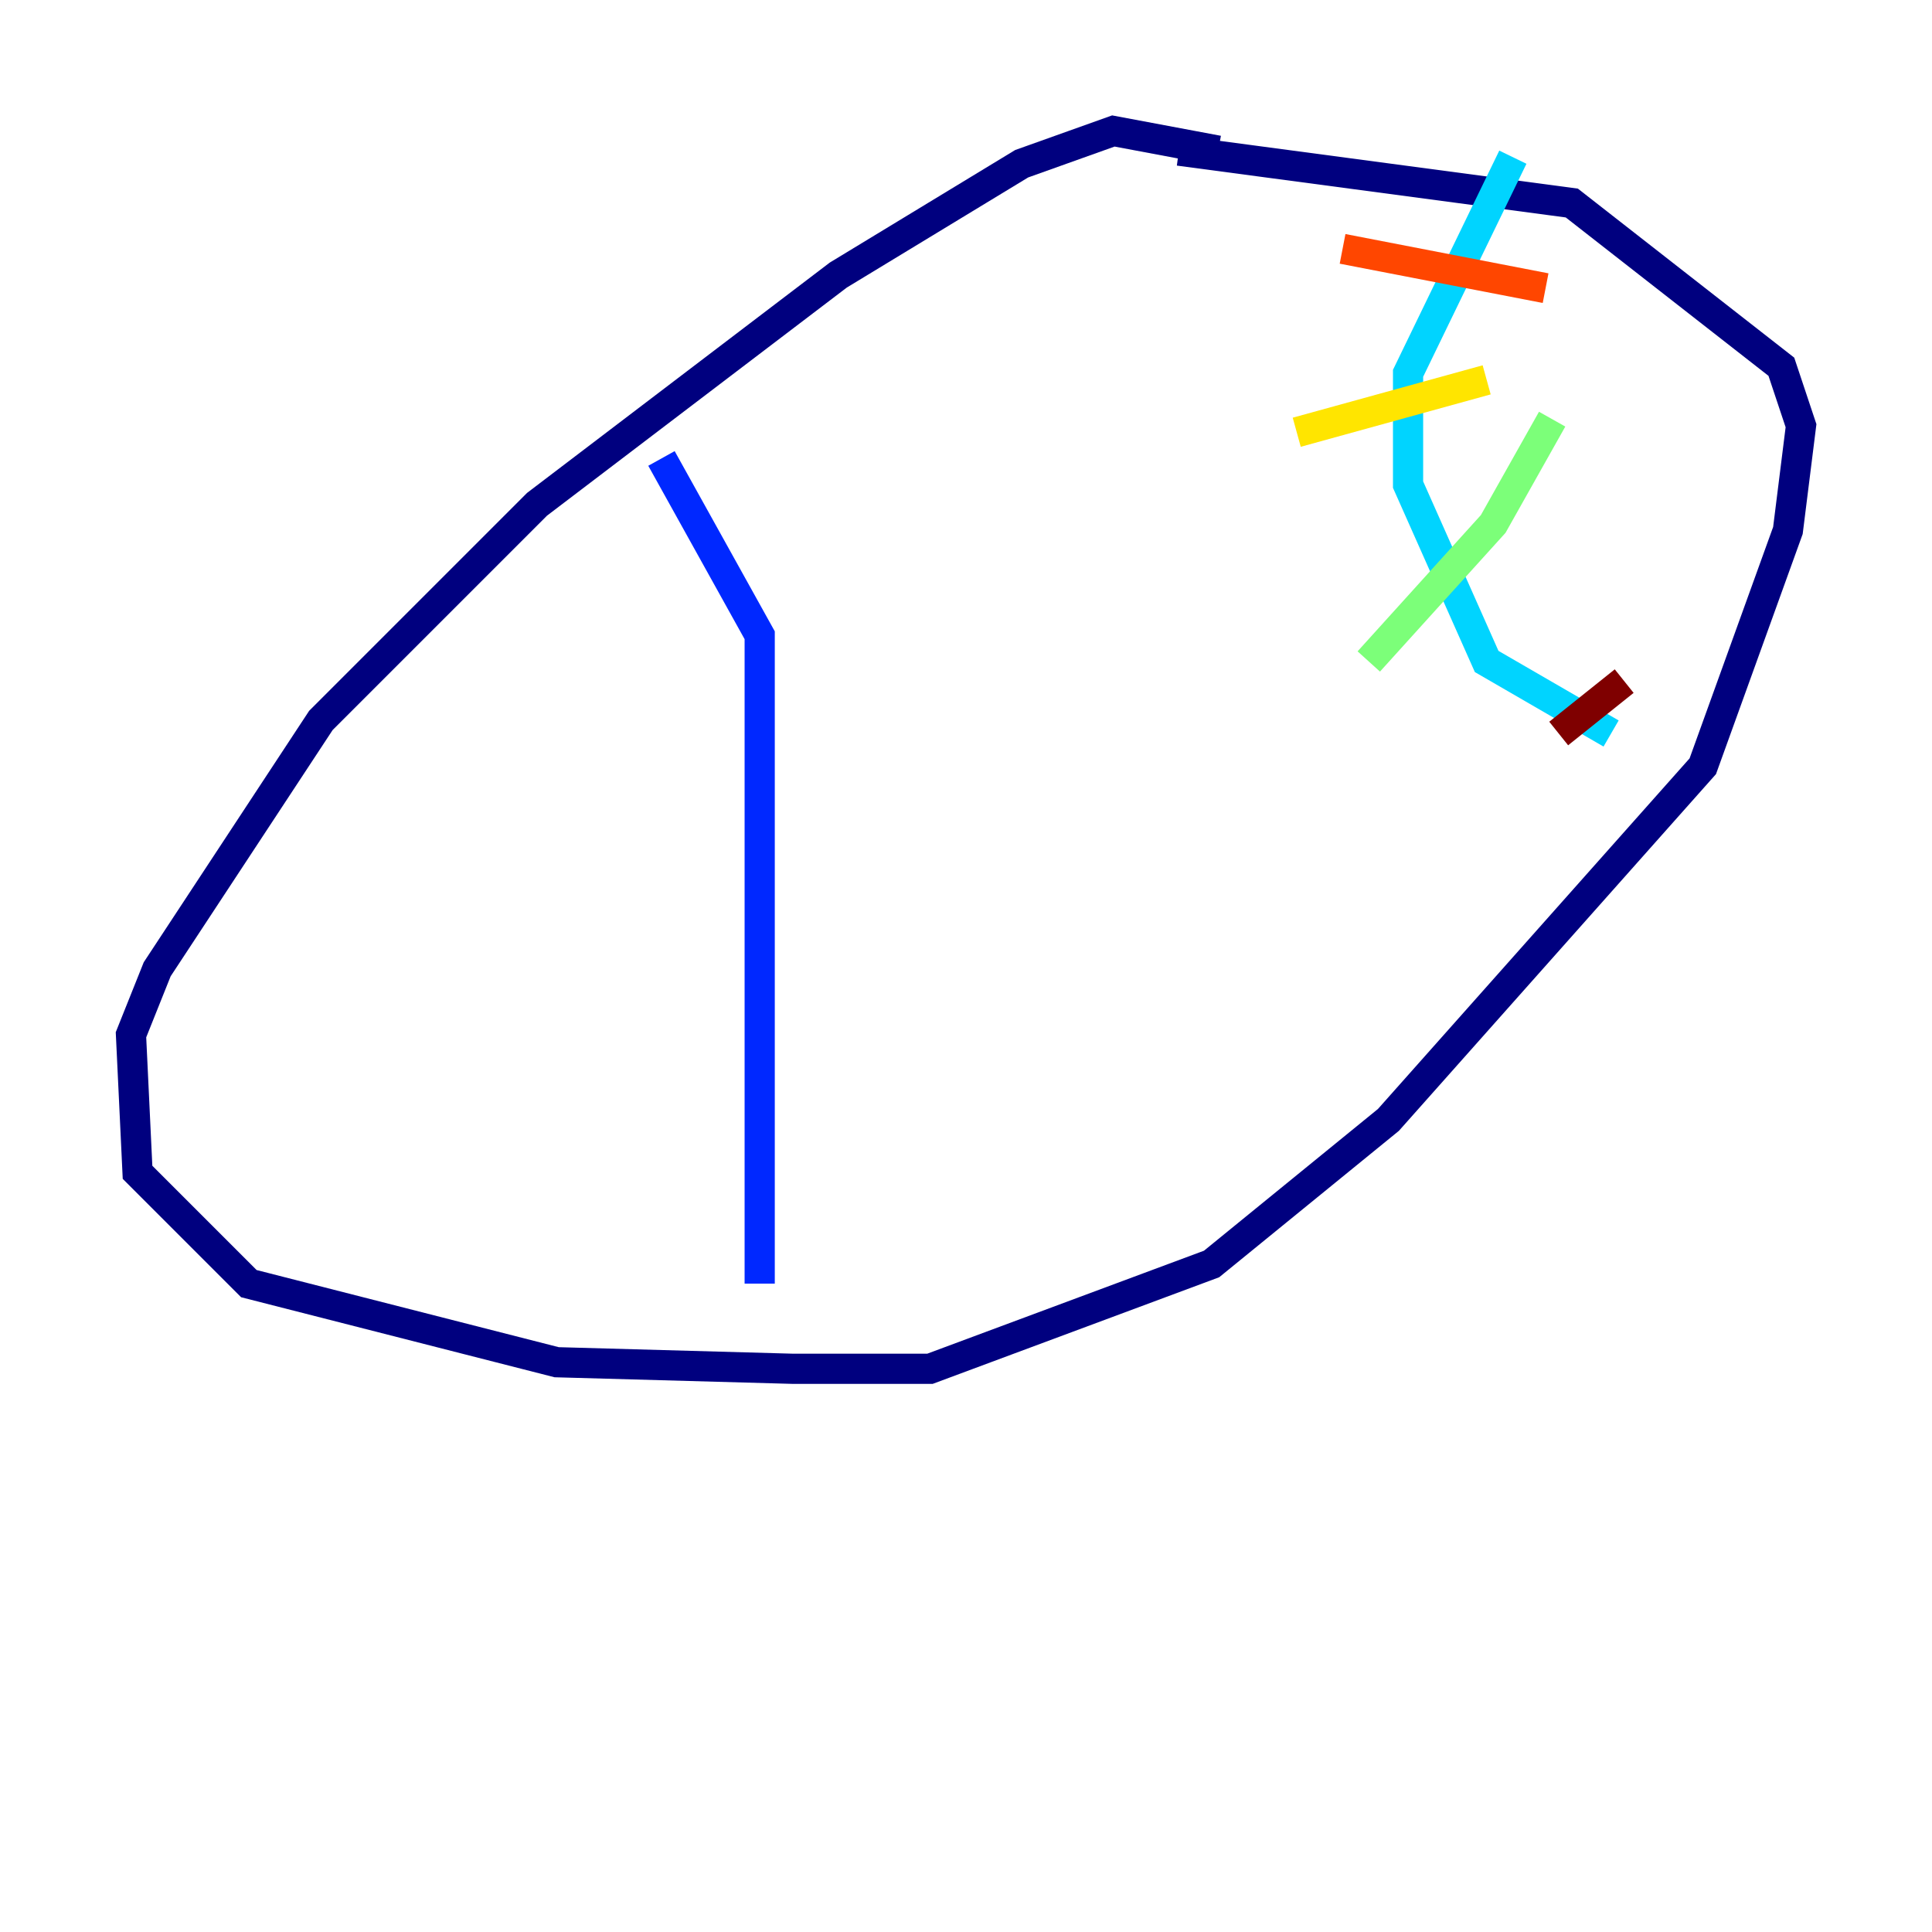 <?xml version="1.0" encoding="utf-8" ?>
<svg baseProfile="tiny" height="128" version="1.2" viewBox="0,0,128,128" width="128" xmlns="http://www.w3.org/2000/svg" xmlns:ev="http://www.w3.org/2001/xml-events" xmlns:xlink="http://www.w3.org/1999/xlink"><defs /><polyline fill="none" points="80.705,9.98 73.763,8.678 67.688,10.848 55.539,18.224 35.58,33.41 21.261,47.729 10.414,64.217 8.678,68.556 9.112,77.668 16.488,85.044 36.881,90.251 52.502,90.685 61.614,90.685 80.271,83.742 91.986,74.197 112.814,50.766 118.454,35.146 119.322,28.203 118.02,24.298 104.136,13.451 78.102,9.98" stroke="#00007f" stroke-width="2" /><polyline fill="none" points="43.824,30.373 50.332,42.088 50.332,85.044" stroke="#0028ff" stroke-width="2" /><polyline fill="none" points="100.231,10.414 93.288,24.732 93.288,32.108 98.495,43.824 106.739,48.597" stroke="#00d4ff" stroke-width="2" /><polyline fill="none" points="102.834,27.77 98.929,34.712 90.685,43.824" stroke="#7cff79" stroke-width="2" /><polyline fill="none" points="98.495,25.166 85.912,28.637" stroke="#ffe500" stroke-width="2" /><polyline fill="none" points="88.949,16.488 102.4,19.091" stroke="#ff4600" stroke-width="2" /><polyline fill="none" points="107.607,45.125 103.268,48.597" stroke="#7f0000" stroke-width="2" /></svg>